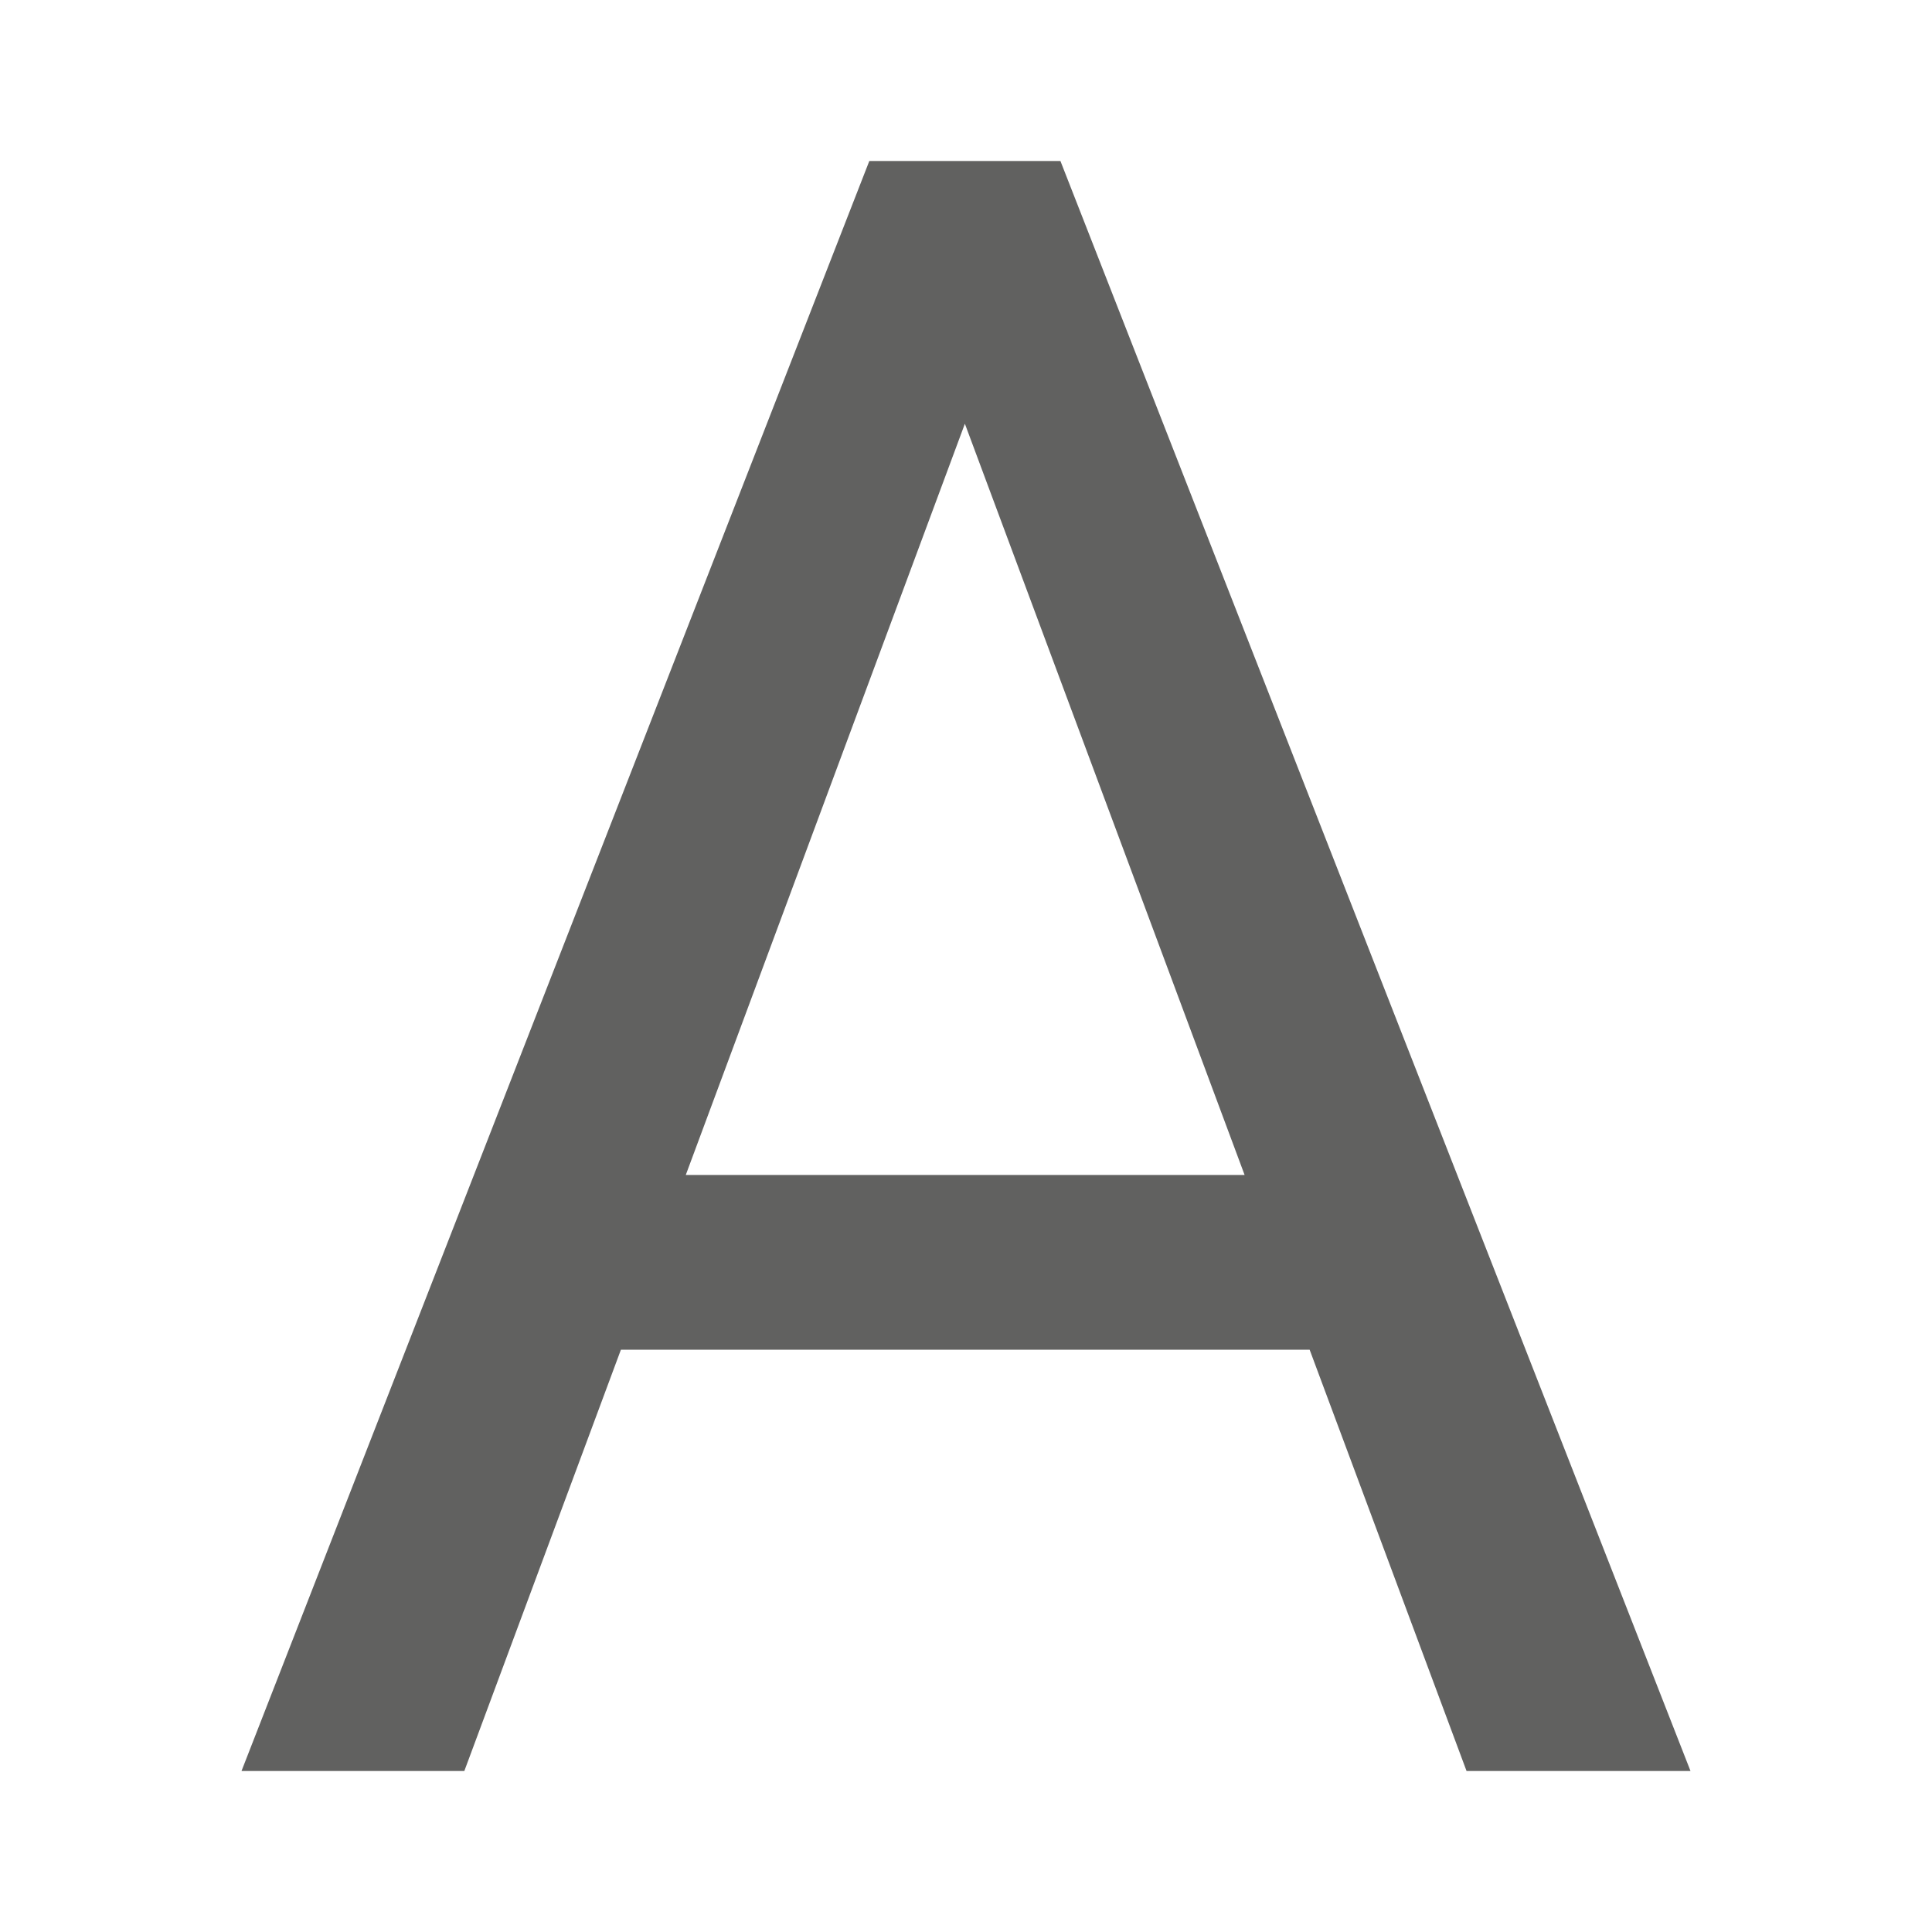 <svg width="24" height="24" viewBox="0 0 24 24" fill="none" xmlns="http://www.w3.org/2000/svg">
<path fill-rule="evenodd" clip-rule="evenodd" d="M13.173 2L21 22H18.218L16.269 16.767H7.713L5.768 22H3L10.799 2H13.173ZM8.519 14.596H15.461L11.986 5.264L8.519 14.596Z" fill="#616160"/>
</svg>
